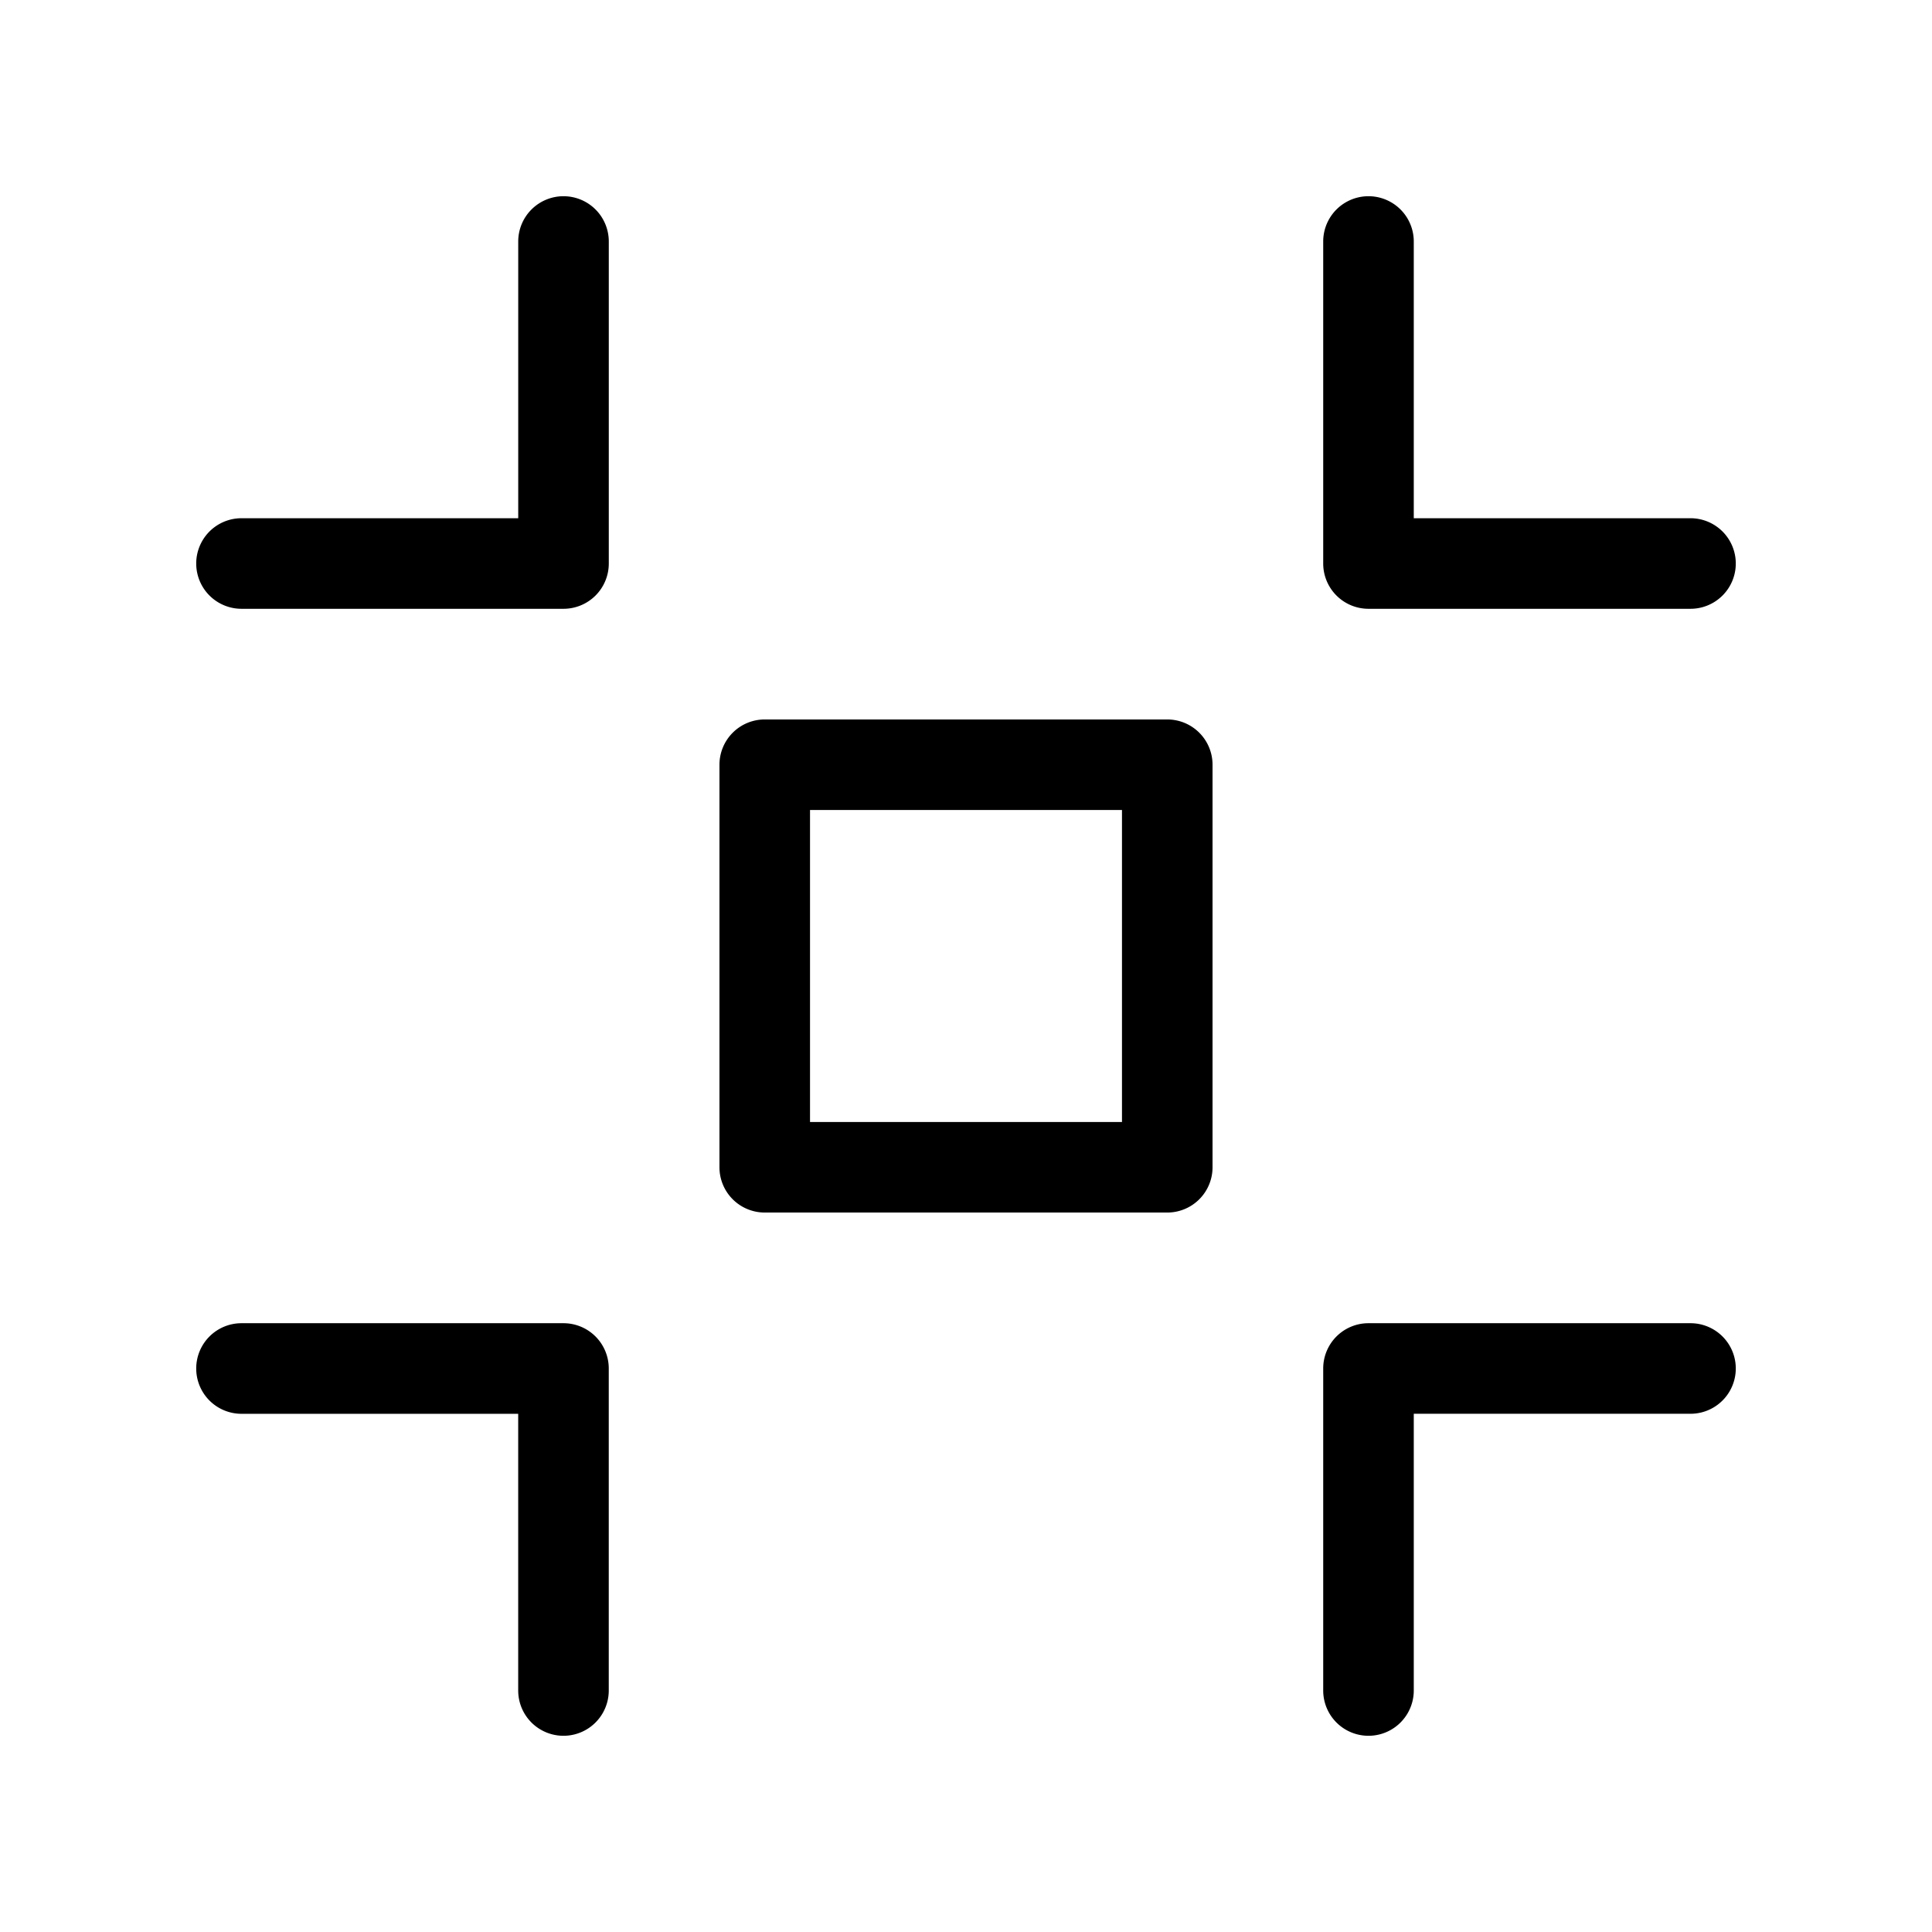 <svg xmlns="http://www.w3.org/2000/svg" viewBox="0 0 64 64">
  <path fill-rule="evenodd" d="M46.833 8a1.5 1.5 0 1 0-3 0v10.667a1.5 1.5 0 0 0 1.5 1.5H56a1.5 1.5 0 0 0 0-3h-9.167V8ZM18.667 6.5a1.5 1.5 0 0 1 1.5 1.5v10.667a1.5 1.5 0 0 1-1.5 1.5H8a1.5 1.5 0 1 1 0-3h9.167V8a1.5 1.5 0 0 1 1.5-1.5Zm25.166 38.833a1.5 1.5 0 0 1 1.5-1.5H56a1.5 1.5 0 0 1 0 3h-9.167V56a1.5 1.5 0 1 1-3 0V45.333Zm-37.333 0a1.5 1.5 0 0 1 1.5-1.5h10.666a1.5 1.5 0 0 1 1.5 1.5V56a1.5 1.5 0 1 1-3 0v-9.166H8a1.5 1.5 0 0 1-1.5-1.5Zm18.833-21.5a1.5 1.5 0 0 0-1.5 1.5v13.334a1.5 1.5 0 0 0 1.5 1.5h13.334a1.5 1.5 0 0 0 1.5-1.5V25.333a1.5 1.5 0 0 0-1.5-1.5H25.333Zm1.5 13.334V26.833h10.334v10.334H26.833Z"/>
</svg>
